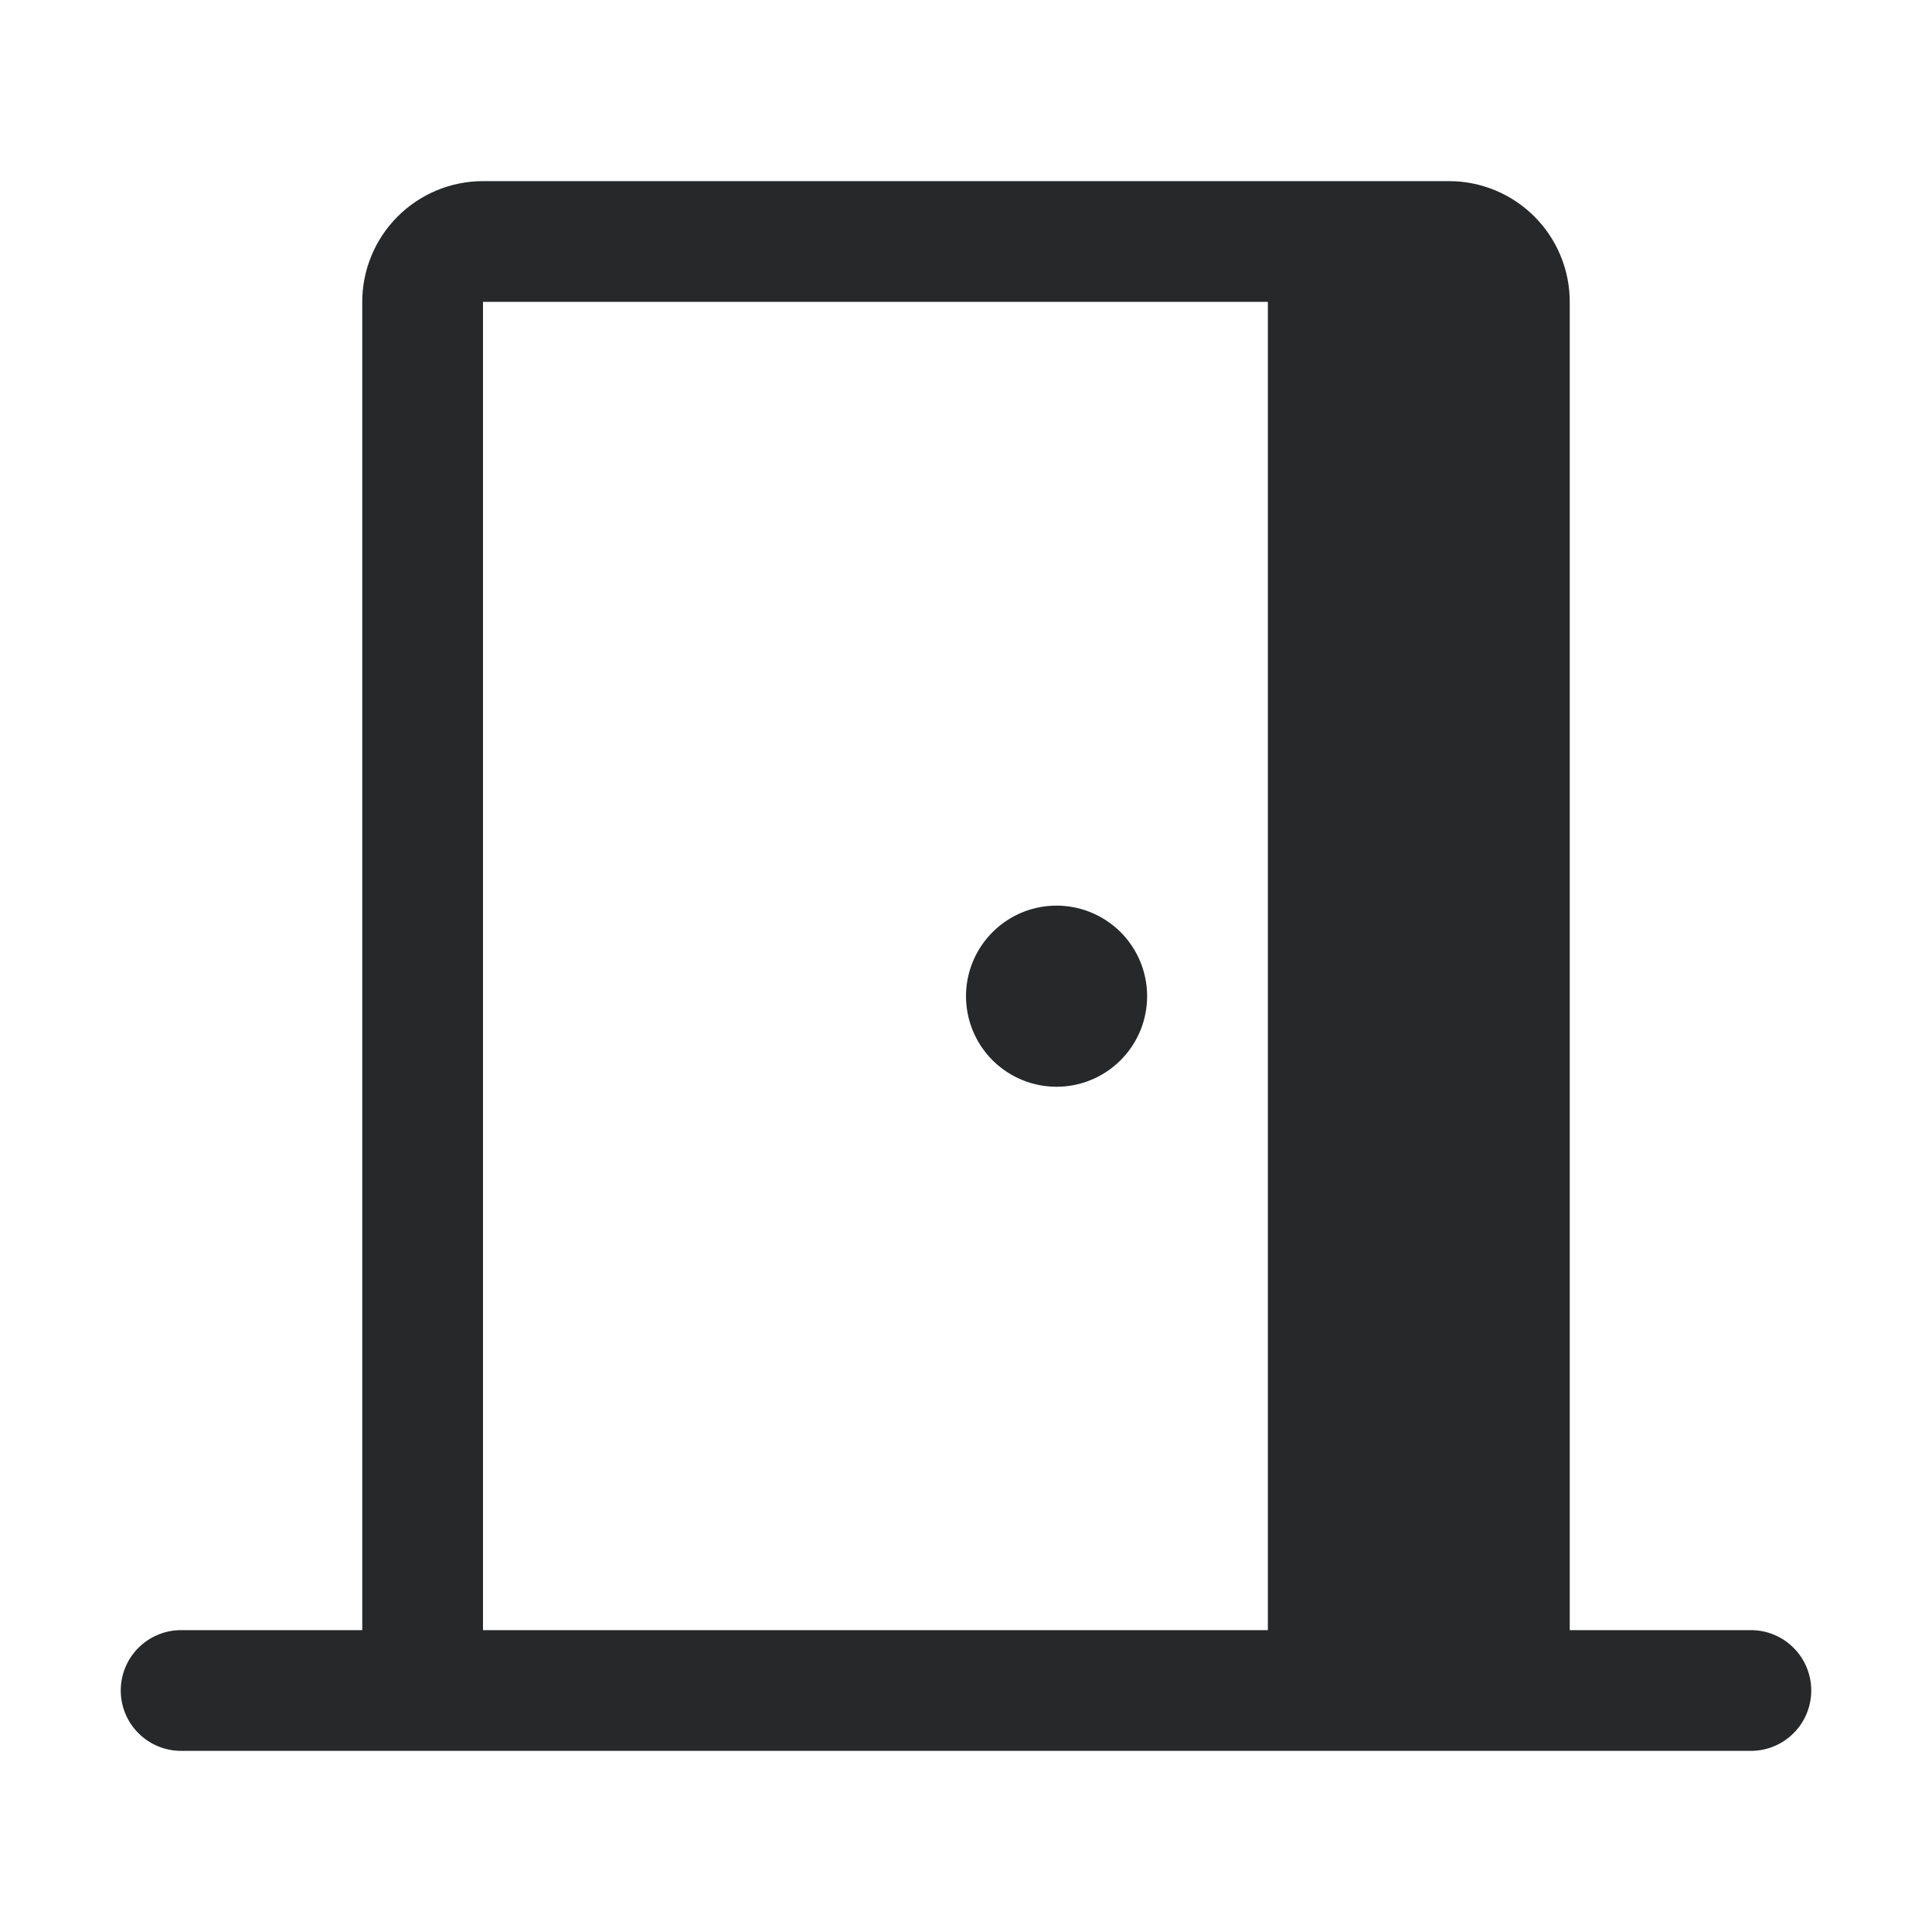 <svg width="32" height="32" viewBox="0 0 32 32" fill="none" xmlns="http://www.w3.org/2000/svg">
<g id="DoorOpen">
<path id="Vector" d="M29 27H26V5C26 4.47 25.789 3.961 25.414 3.586C25.039 3.211 24.53 3 24 3H8C7.47 3 6.961 3.211 6.586 3.586C6.211 3.961 6 4.47 6 5V27H3C2.735 27 2.48 27.105 2.293 27.293C2.105 27.48 2 27.735 2 28C2 28.265 2.105 28.52 2.293 28.707C2.48 28.895 2.735 29 3 29H29C29.265 29 29.52 28.895 29.707 28.707C29.895 28.52 30 28.265 30 28C30 27.735 29.895 27.48 29.707 27.293C29.52 27.105 29.265 27 29 27ZM21 27H8V5H21V27ZM16 16.5C16 16.203 16.088 15.913 16.253 15.667C16.418 15.42 16.652 15.228 16.926 15.114C17.2 15.001 17.502 14.971 17.793 15.029C18.084 15.087 18.351 15.23 18.561 15.439C18.77 15.649 18.913 15.916 18.971 16.207C19.029 16.498 18.999 16.8 18.886 17.074C18.772 17.348 18.58 17.582 18.333 17.747C18.087 17.912 17.797 18 17.5 18C17.102 18 16.721 17.842 16.439 17.561C16.158 17.279 16 16.898 16 16.5Z" fill="#262829"/>
</g>
</svg>
